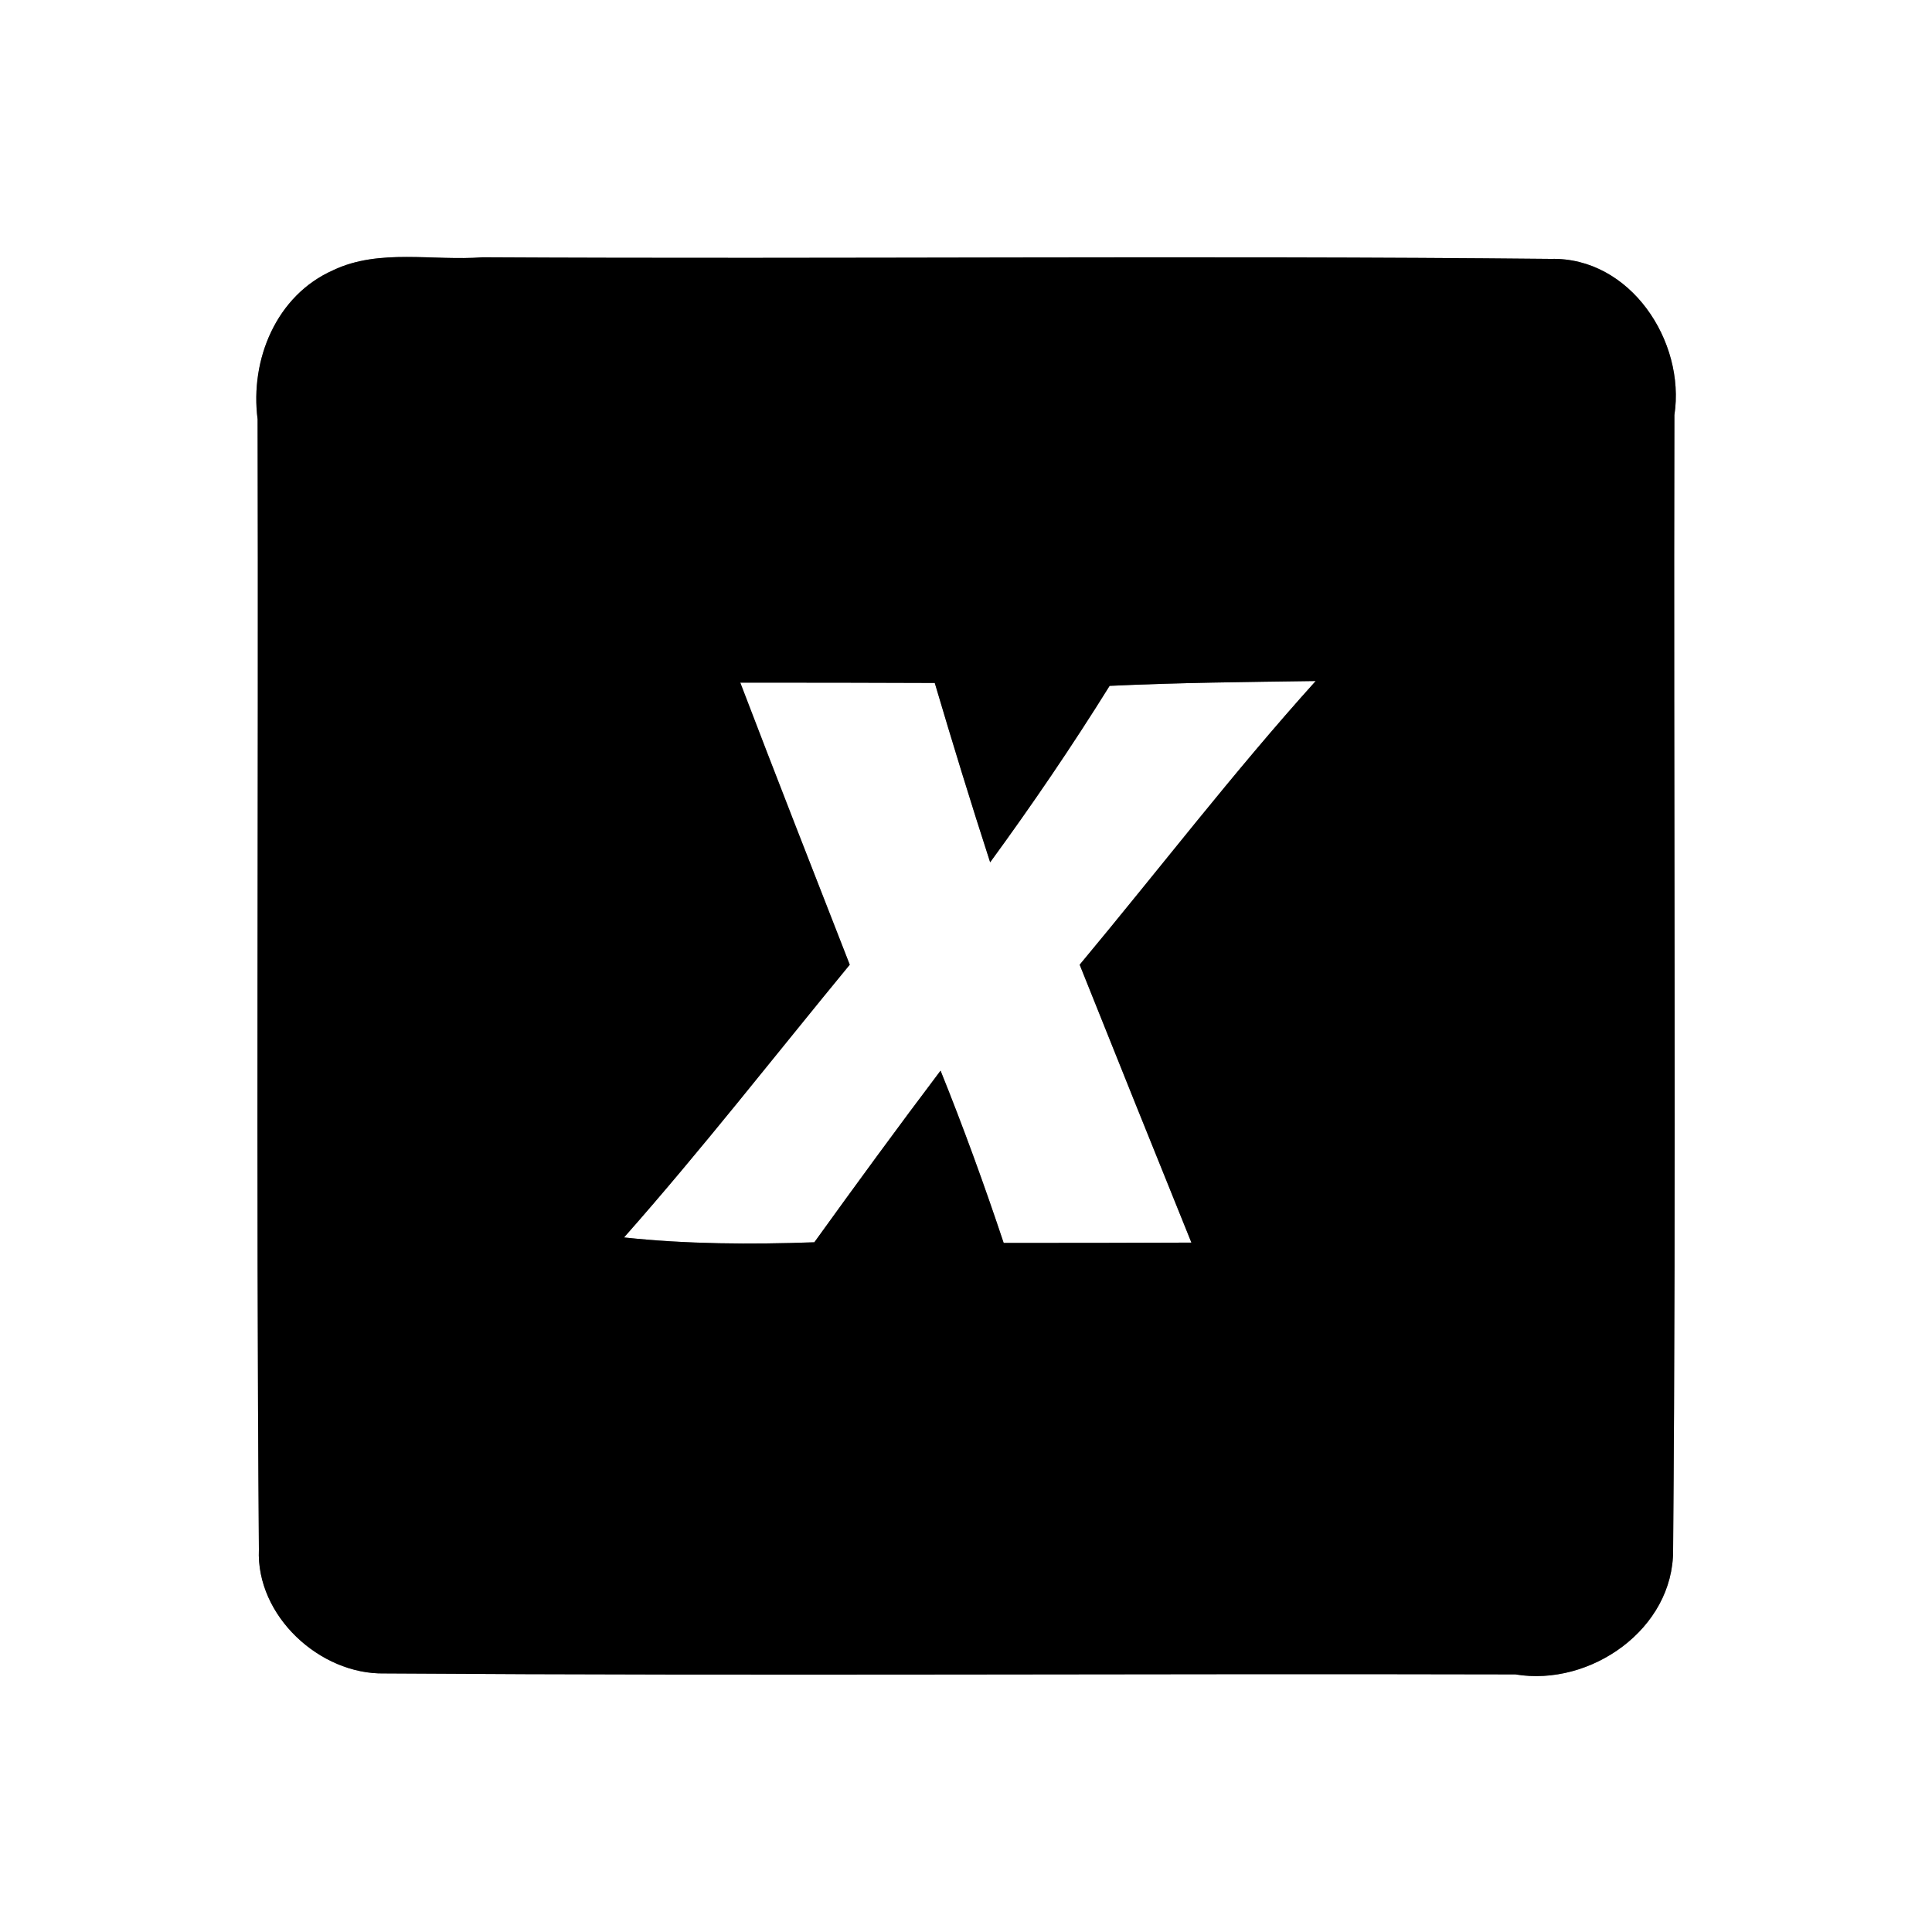 <?xml version="1.0" encoding="UTF-8" ?>
<!DOCTYPE svg PUBLIC "-//W3C//DTD SVG 1.1//EN" "http://www.w3.org/Graphics/SVG/1.1/DTD/svg11.dtd">
<svg width="60pt" height="60pt" viewBox="0 0 60 60" version="1.1" xmlns="http://www.w3.org/2000/svg">
<rect x="0" y="0" width="60" height="60" fill="#808080" stroke="none"/>
<g id="#ffffffff">
<path fill="#ffffff" opacity="1.00" d=" M 0.00 0.00 L 60.00 0.00 L 60.00 60.00 L 0.00 60.00 L 0.00 0.00 M 10.35 8.39 C 8.58 9.17 7.76 11.17 8.00 13.02 C 8.03 24.72 7.95 36.42 8.04 48.12 C 7.95 50.18 9.93 52.01 11.94 51.97 C 23.65 52.05 35.35 51.97 47.06 52.00 C 49.39 52.39 51.98 50.59 51.96 48.13 C 52.06 36.39 51.97 24.64 52.00 12.89 C 52.35 10.60 50.63 7.98 48.16 8.04 C 37.11 7.93 26.04 8.05 14.99 7.99 C 13.46 8.11 11.78 7.71 10.35 8.39 Z" />
<path fill="#ffffff" opacity="1.00" d=" M 22.99 21.20 C 25.00 21.20 27.01 21.20 29.03 21.21 C 29.58 23.07 30.15 24.93 30.75 26.78 C 32.05 25.00 33.29 23.18 34.46 21.30 C 36.59 21.20 38.73 21.18 40.86 21.15 C 38.30 23.99 35.98 27.02 33.53 29.96 C 34.68 32.84 35.84 35.72 37.00 38.59 C 35.06 38.60 33.11 38.60 31.17 38.60 C 30.57 36.80 29.92 35.01 29.21 33.25 C 27.88 35.01 26.58 36.79 25.29 38.58 C 23.32 38.65 21.34 38.64 19.38 38.43 C 21.81 35.68 24.06 32.79 26.39 29.96 C 25.25 27.04 24.11 24.13 22.99 21.20 Z" />
</g>
<g id="#000000ff">
<path fill="#000000" opacity="1.00" d=" M 10.35 8.39 C 11.78 7.71 13.46 8.11 14.99 7.99 C 26.04 8.05 37.11 7.93 48.16 8.04 C 50.63 7.98 52.35 10.60 52.00 12.89 C 51.97 24.64 52.06 36.39 51.96 48.13 C 51.98 50.59 49.39 52.39 47.06 52.00 C 35.35 51.97 23.65 52.05 11.94 51.97 C 9.93 52.01 7.95 50.18 8.04 48.12 C 7.95 36.42 8.03 24.72 8.00 13.02 C 7.76 11.17 8.58 9.17 10.35 8.39 M 22.99 21.20 C 24.11 24.13 25.25 27.04 26.39 29.96 C 24.06 32.79 21.81 35.68 19.38 38.43 C 21.34 38.64 23.32 38.65 25.29 38.58 C 26.58 36.79 27.88 35.01 29.21 33.25 C 29.92 35.01 30.57 36.80 31.17 38.60 C 33.11 38.60 35.06 38.60 37.00 38.59 C 35.84 35.72 34.68 32.84 33.53 29.96 C 35.98 27.02 38.30 23.99 40.86 21.15 C 38.73 21.18 36.59 21.20 34.46 21.30 C 33.29 23.18 32.05 25.00 30.75 26.78 C 30.15 24.93 29.58 23.07 29.03 21.21 C 27.01 21.20 25.00 21.20 22.99 21.20 Z" />
</g>
</svg>
